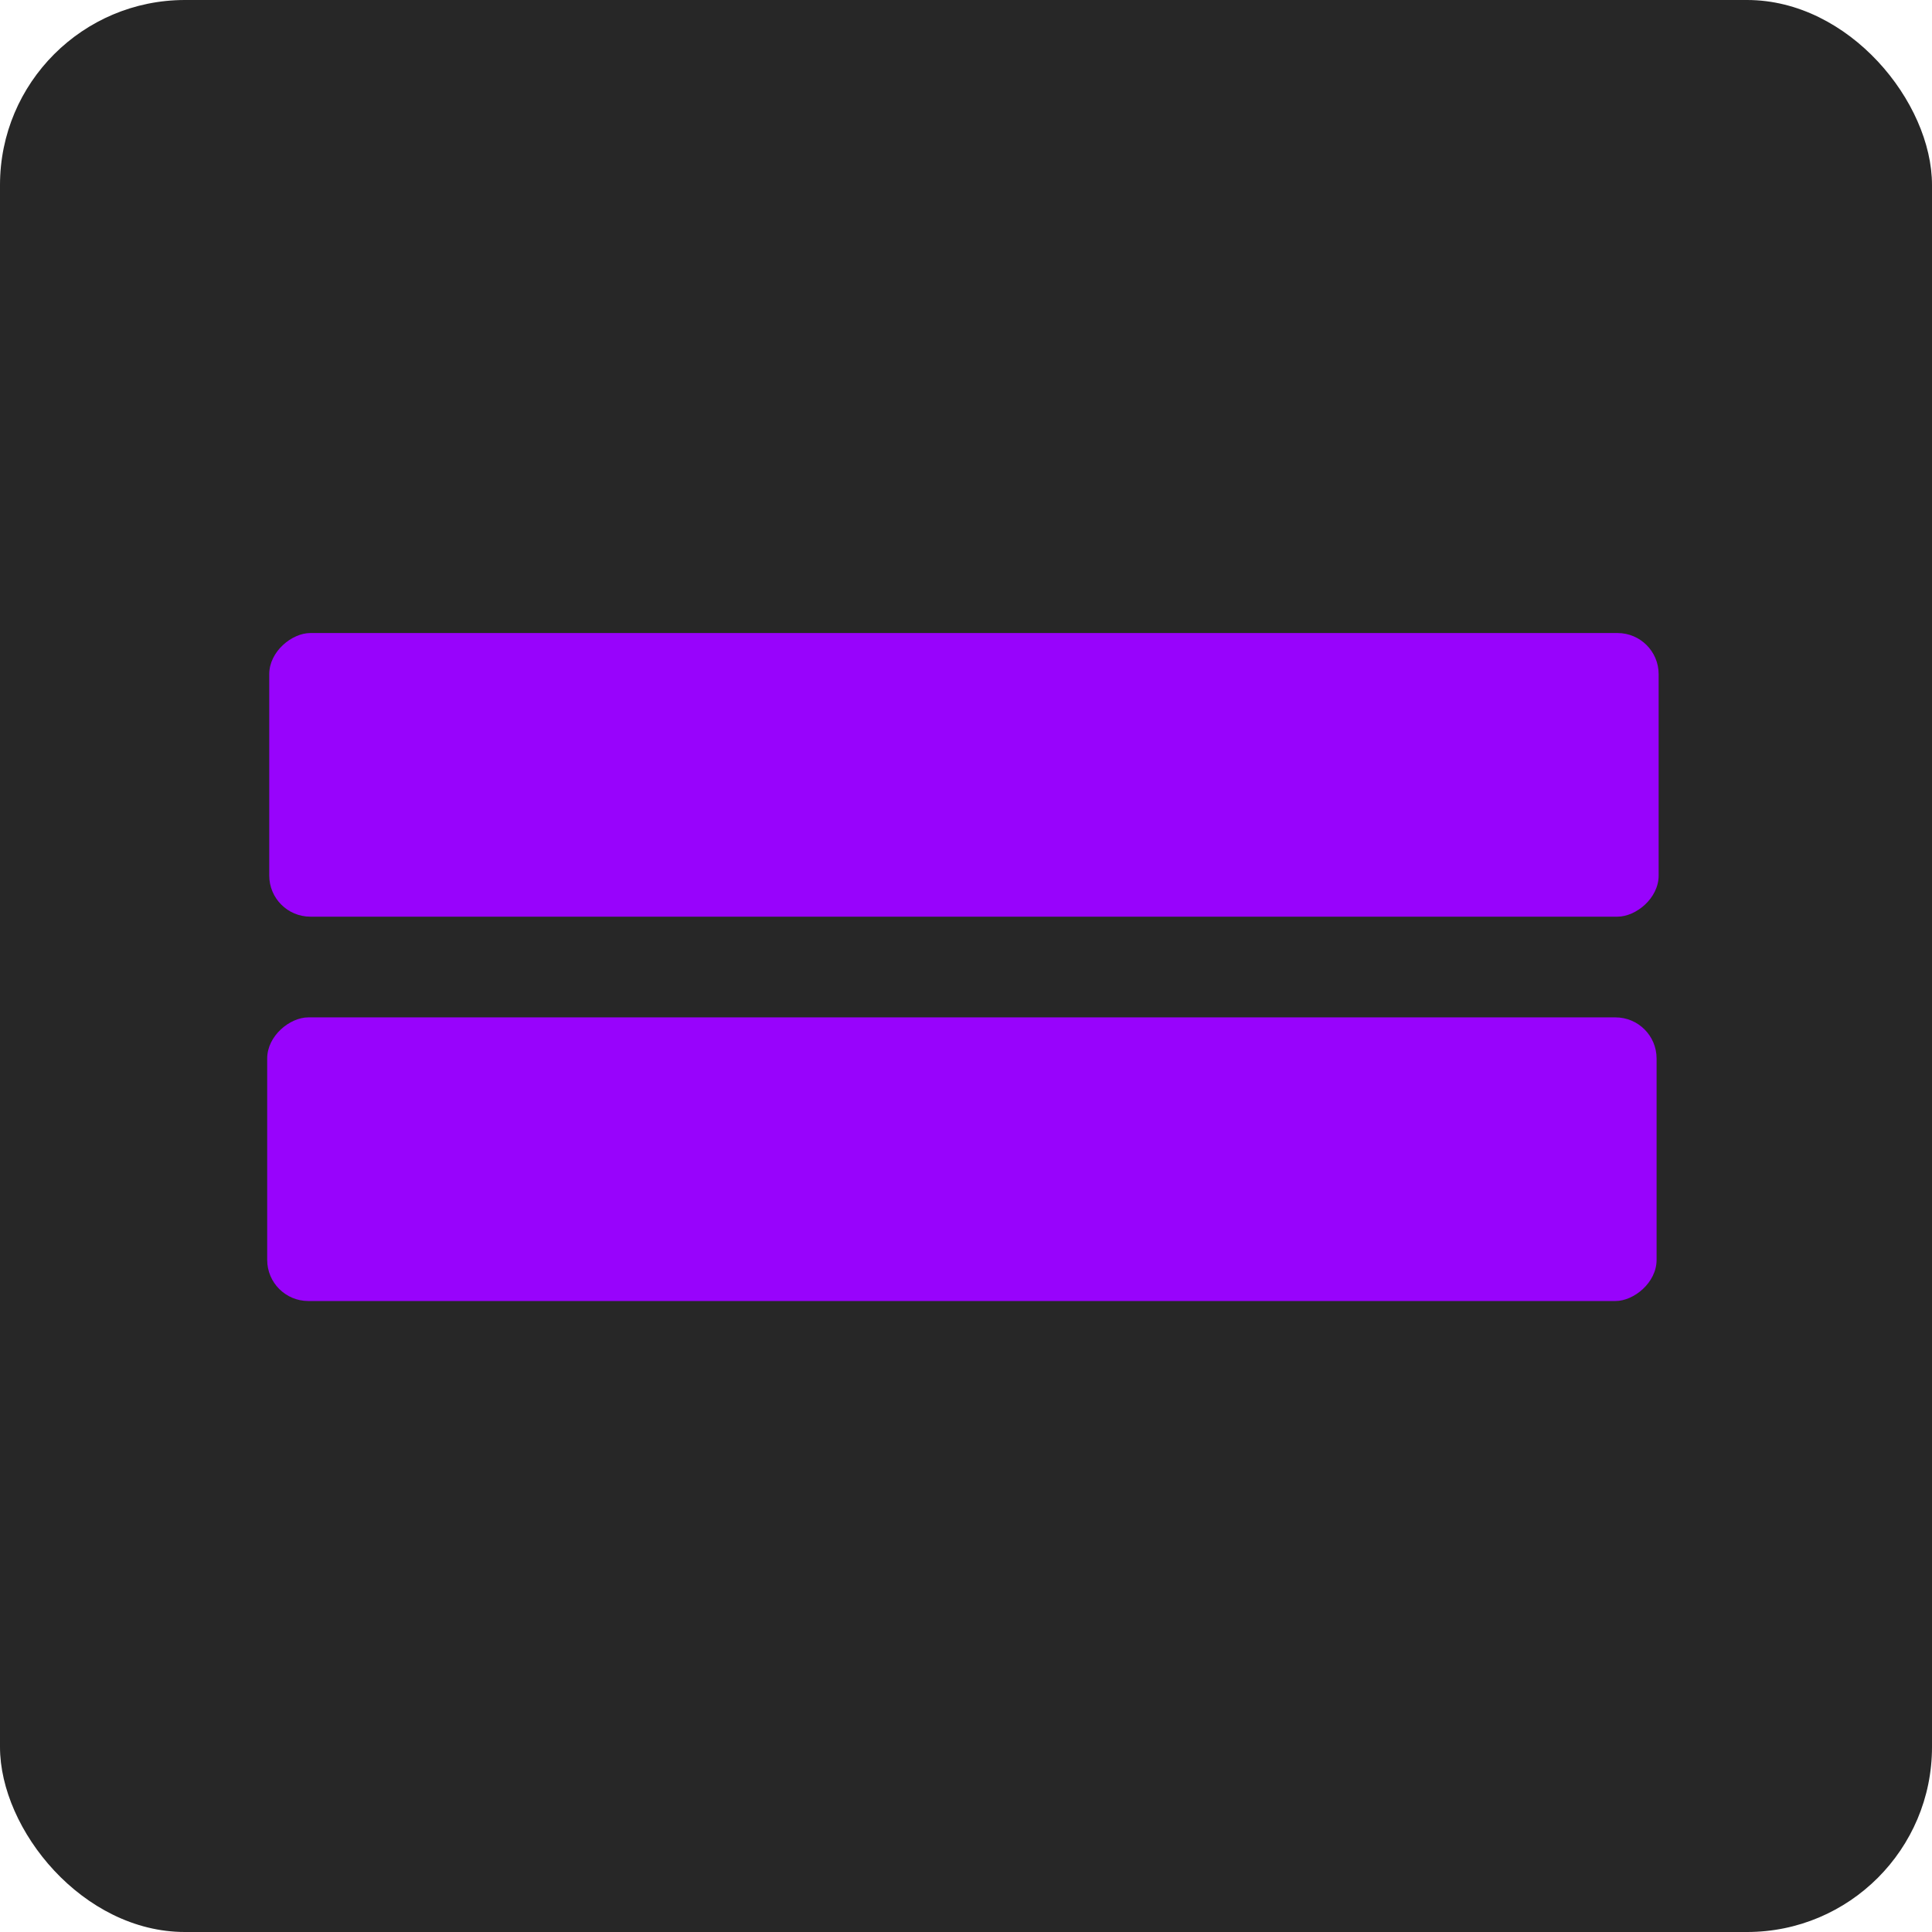 <svg width="470" height="470" viewBox="0 0 470 470" fill="none" xmlns="http://www.w3.org/2000/svg">
<rect width="470" height="470" rx="45" fill="#272727"/>
<rect x="403.5" y="154" width="69" height="338" rx="10" transform="rotate(90 403.5 154)" fill="#9803FC"/>
<rect x="403" y="247.5" width="69" height="338" rx="10" transform="rotate(90 403 247.5)" fill="#9803FC"/>
</svg>
